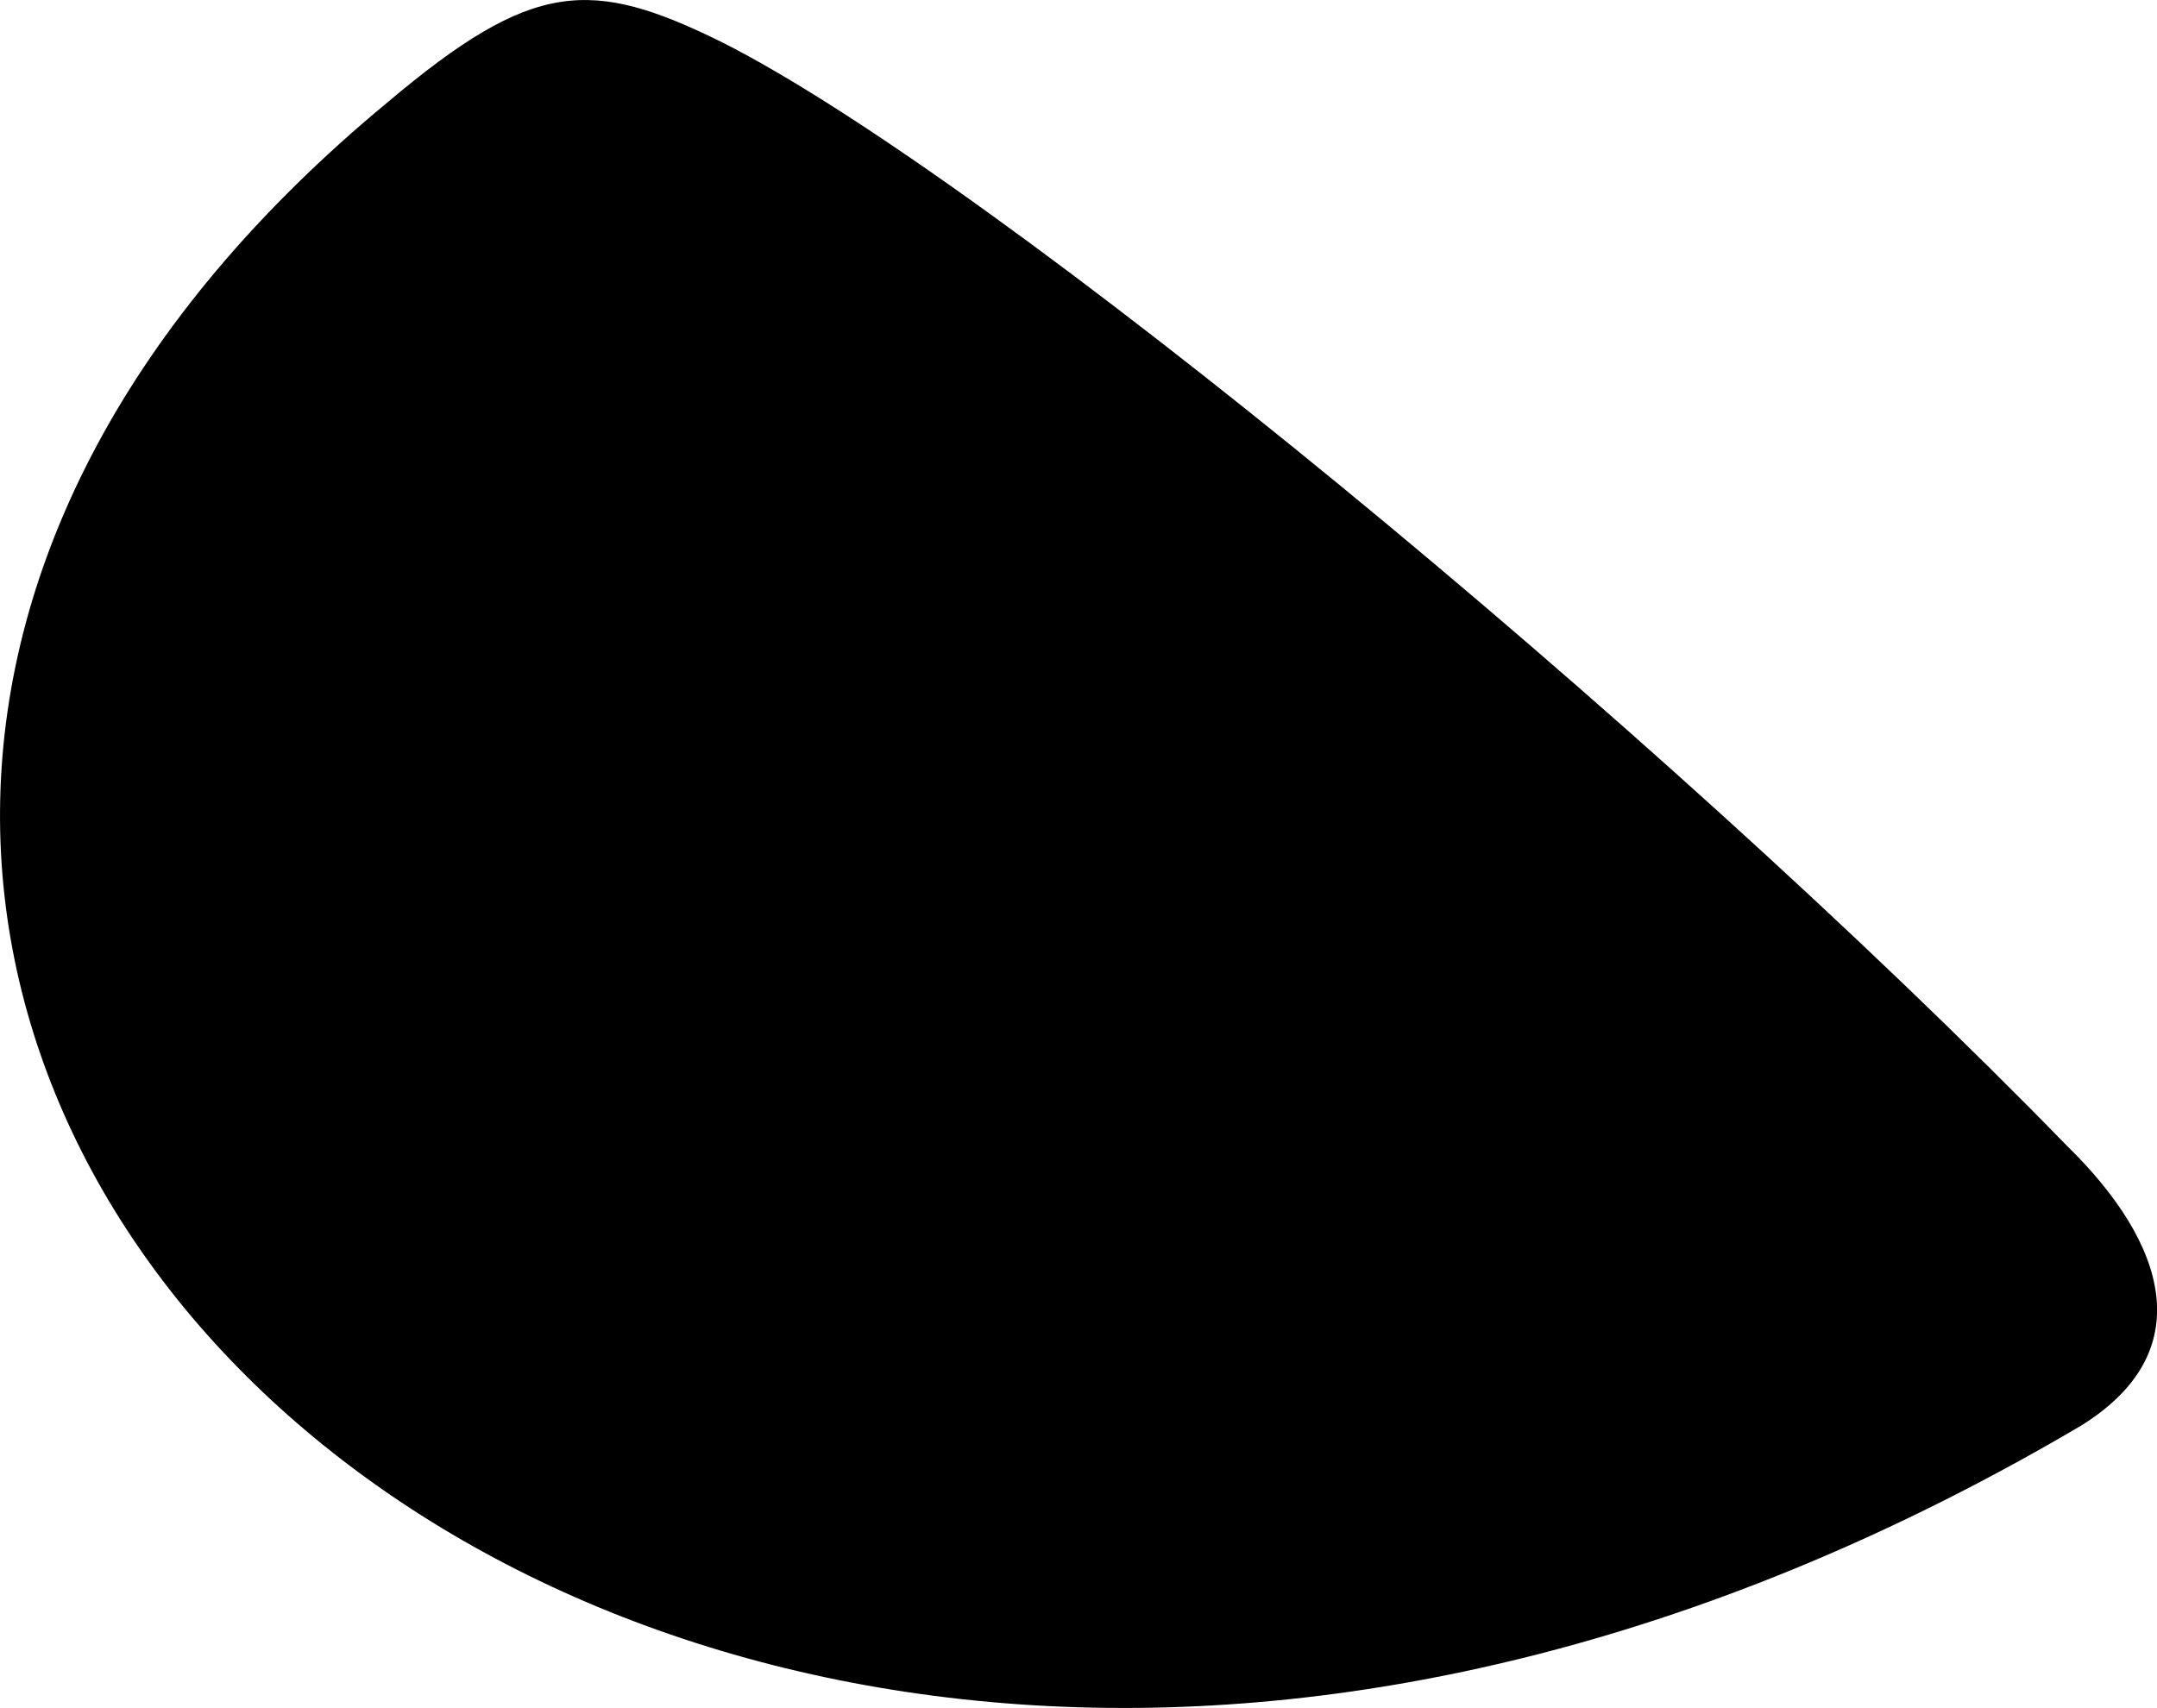 <svg xmlns="http://www.w3.org/2000/svg" viewBox="201.944 49.685 16.44 13.02">
	<path d="M 207.451 50.009 C 209.51 51.049 214.561 55.197 217.698 58.42 C 218.457 59.162 218.718 59.993 217.797 60.558 C 206.632 67.132 196.843 57.126 204.899 50.464 C 206.008 49.528 206.448 49.514 207.451 50.009" fill="#000000"/>
</svg>